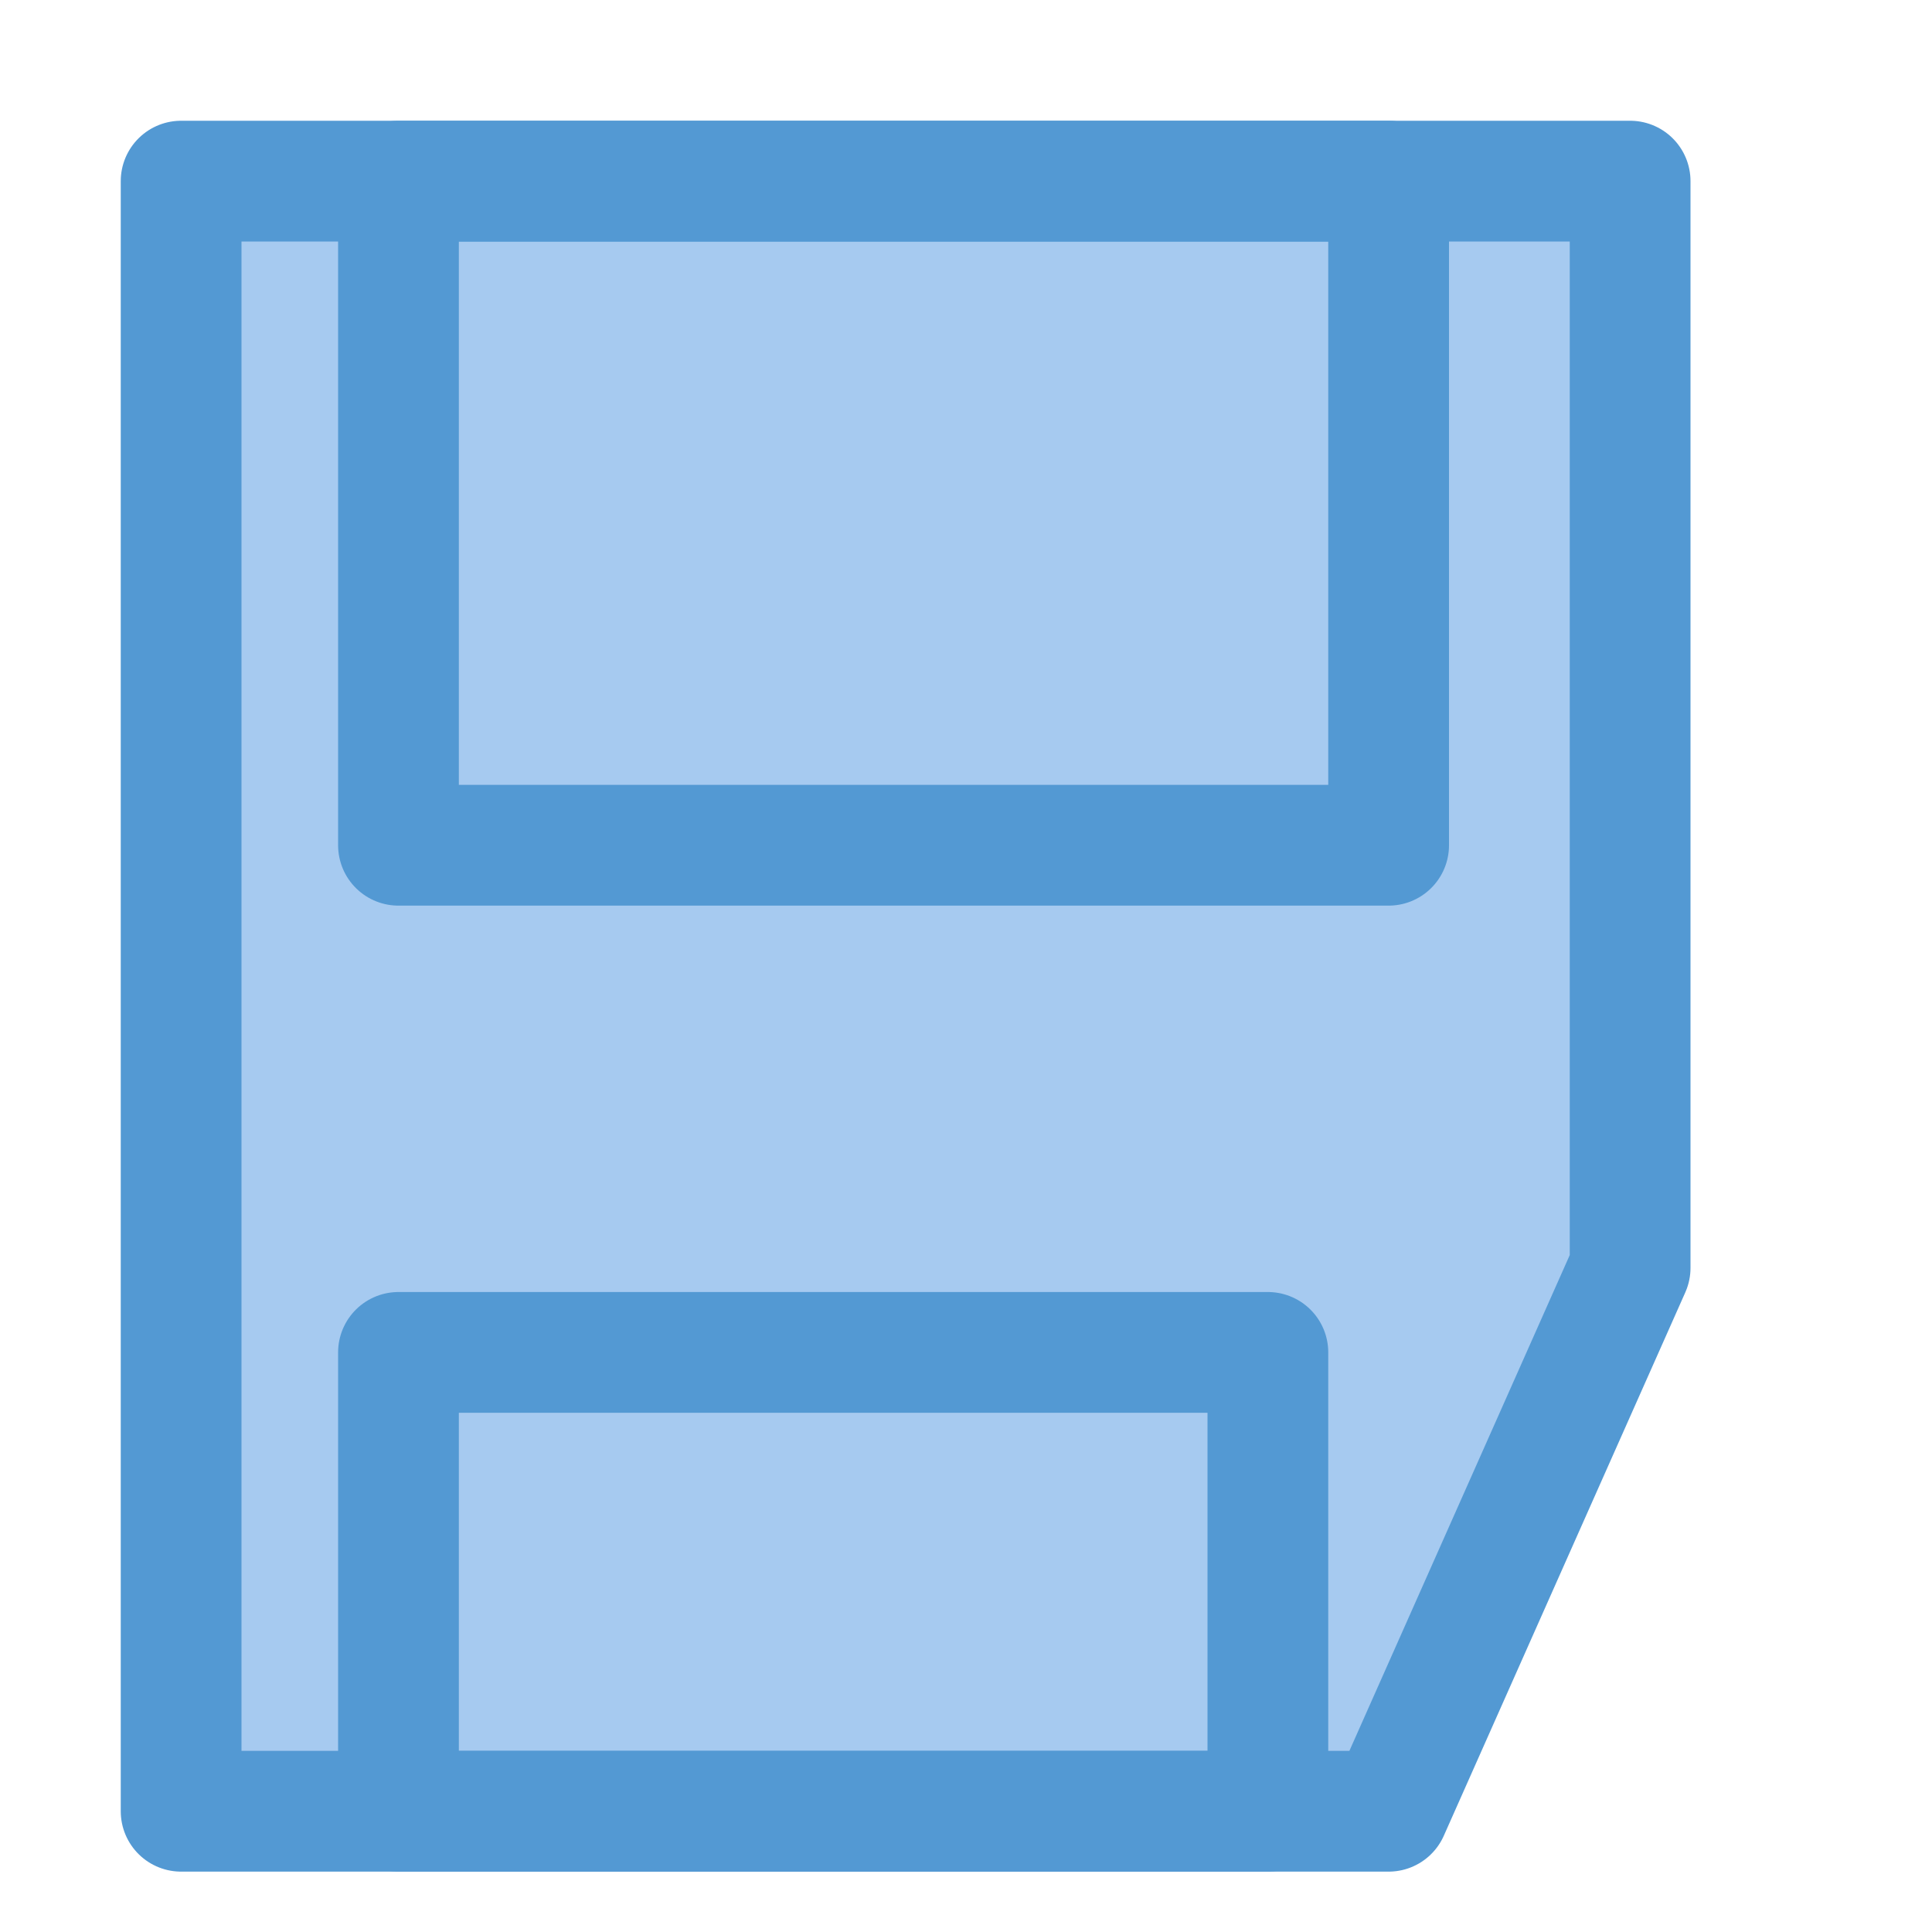<?xml version="1.0" encoding="utf-8"?>
<!-- Generator: Adobe Illustrator 26.3.1, SVG Export Plug-In . SVG Version: 6.00 Build 0)  -->
<svg version="1.1" id="Layer_1" xmlns="http://www.w3.org/2000/svg" xmlns:xlink="http://www.w3.org/1999/xlink" x="0px" y="0px"
	 viewBox="0 0 16 16" style="enable-background:new 0 0 16 16;" xml:space="preserve">
<style type="text/css">
	.st0{fill:#A6CAF0;stroke:#5399D3;stroke-linecap:round;stroke-linejoin:round;stroke-miterlimit:10;}
	.st1{fill:none;stroke:#5399D3;stroke-linecap:round;stroke-linejoin:round;stroke-miterlimit:10;}
	.st2{fill:none;stroke:#5399D3;stroke-linejoin:round;stroke-miterlimit:10;}
</style>
<polygon class="st0" points="1.5,1.5 3.9,1.5 9.2,1.5 13.5,1.5 13.5,10.5 11.5,15 8,15 3.3,15 1.5,15 "/>
<rect x="3.3" y="11.2" class="st1" width="7.2" height="3.8"/>
<rect x="3.3" y="1.5" class="st2" width="8.2" height="5.5"/>
</svg>
